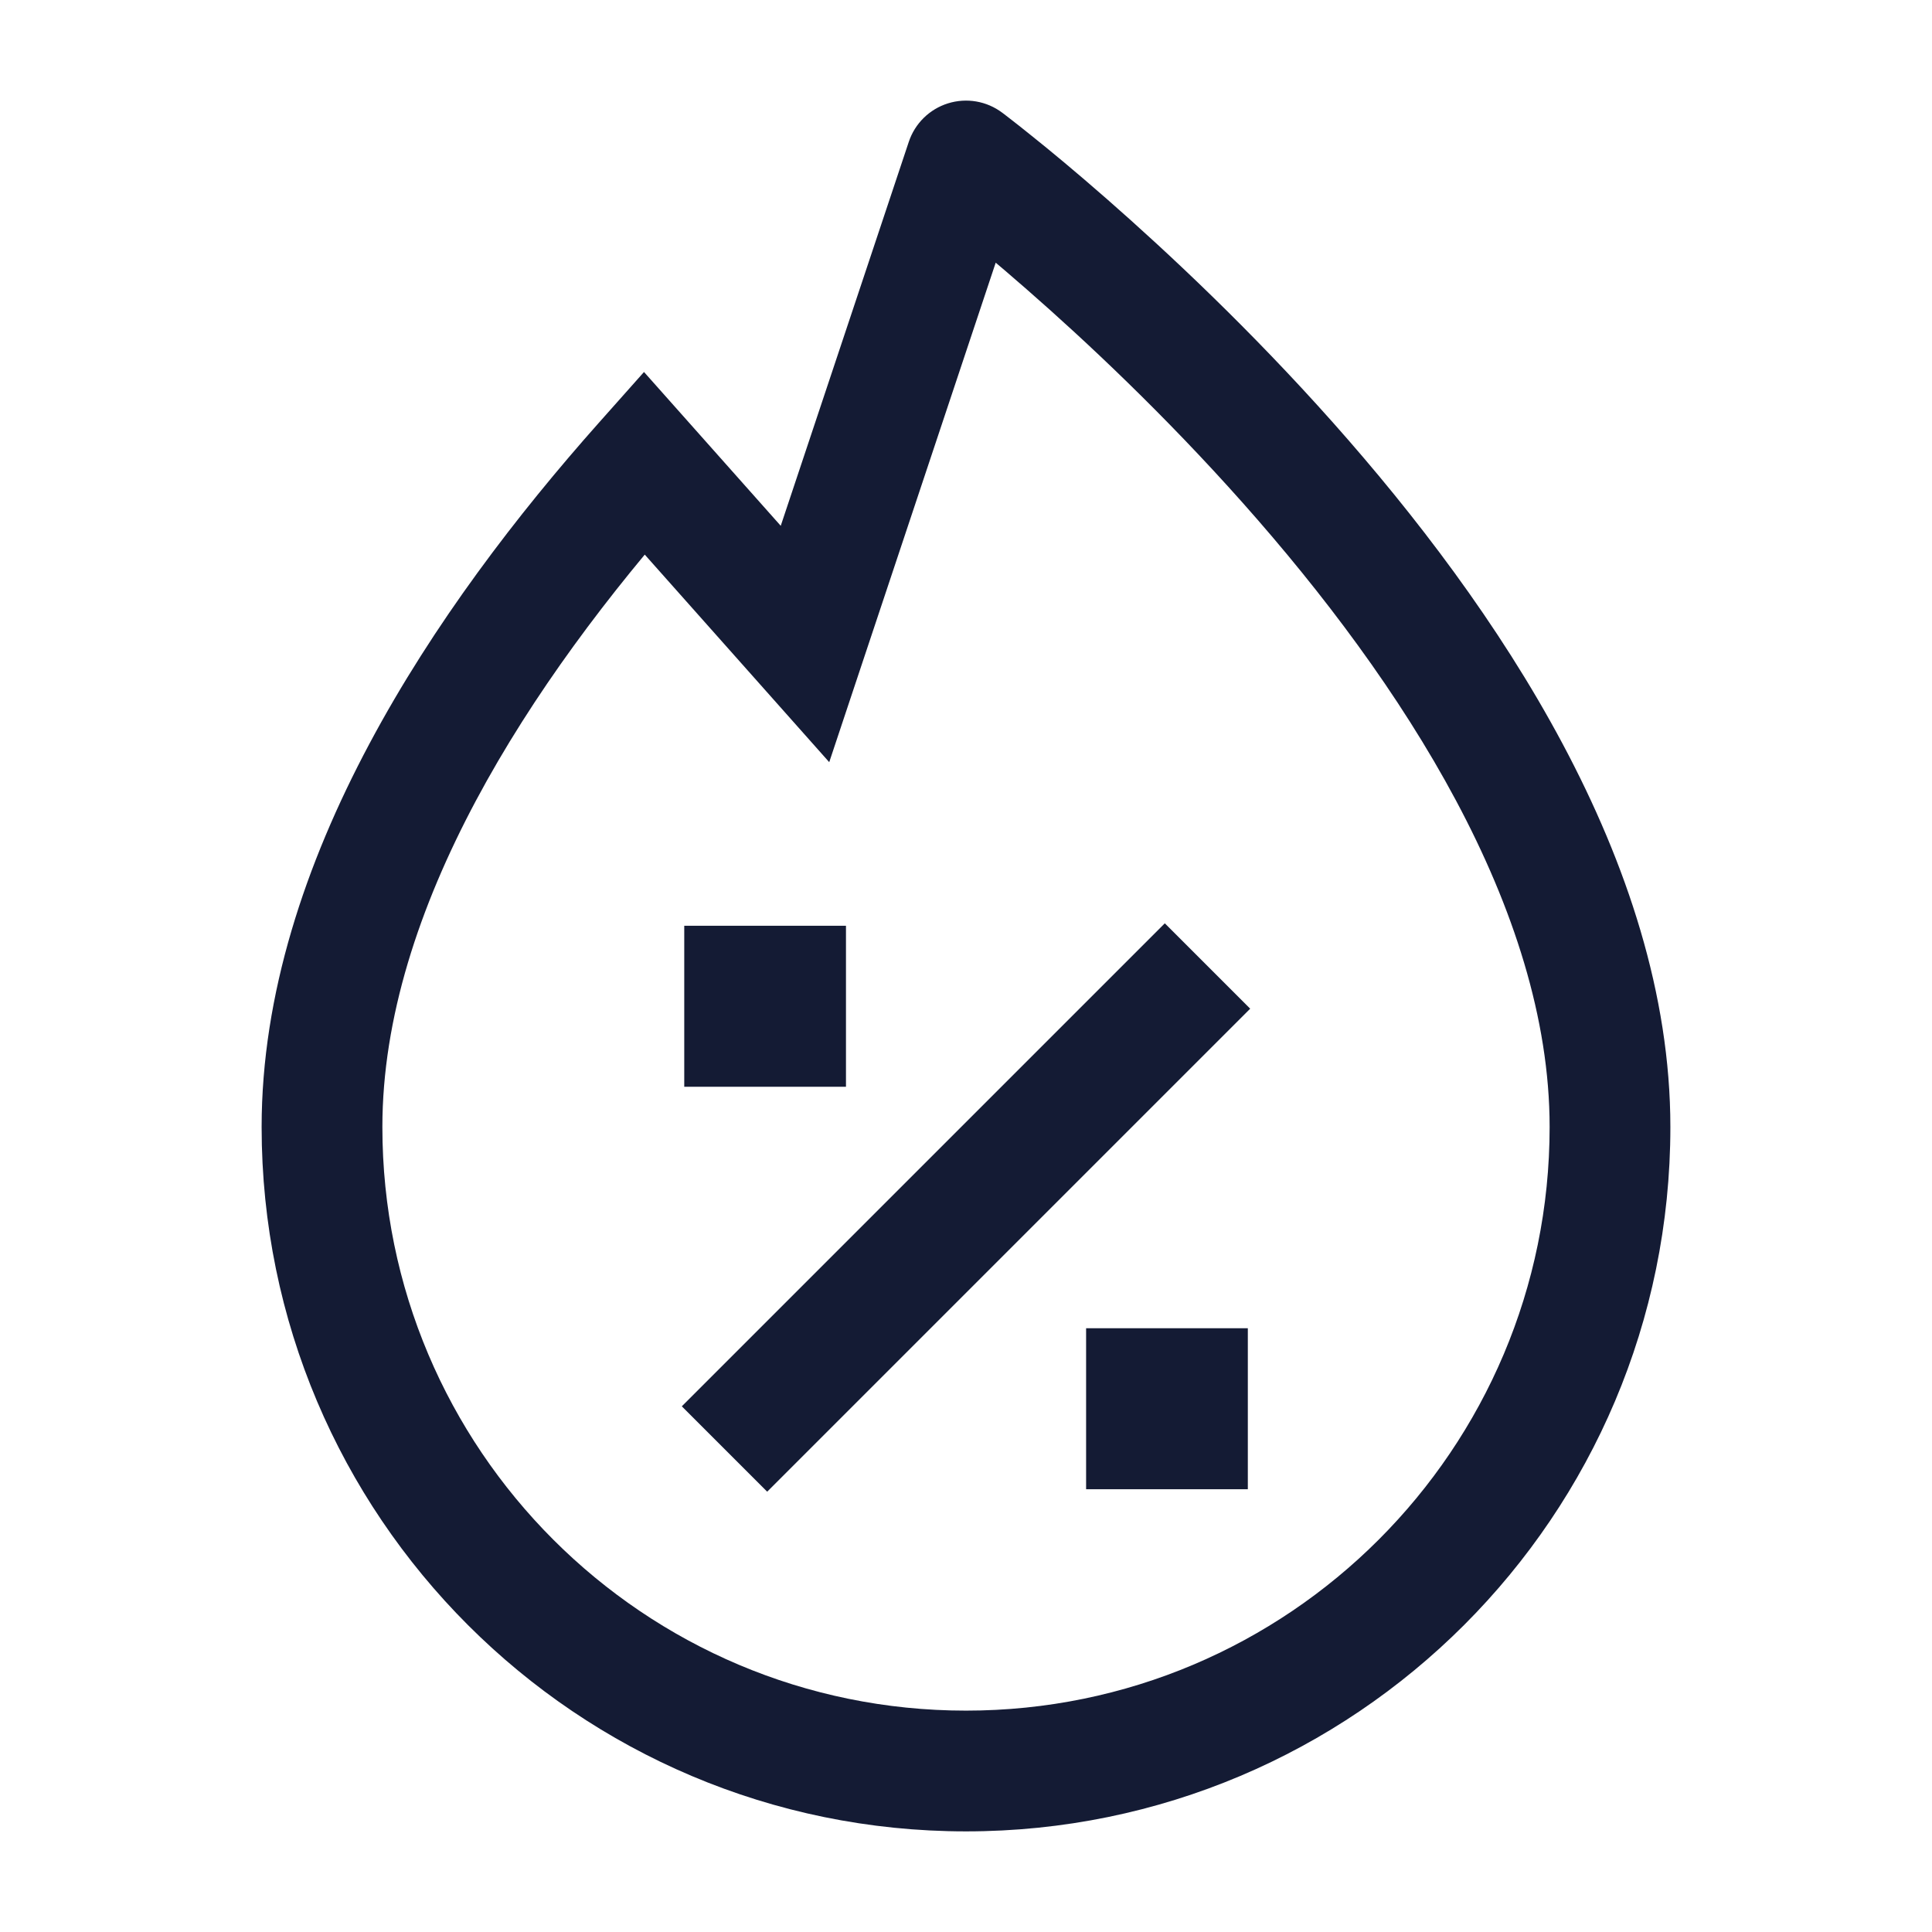 <svg width="24" height="24" viewBox="0 0 24 24" fill="none" xmlns="http://www.w3.org/2000/svg">
<path d="M12 2L12.45 1.4C12.257 1.255 12.007 1.212 11.776 1.284C11.546 1.356 11.365 1.534 11.289 1.763L12 2ZM8 5.75L8.561 5.252L8 4.621L7.439 5.252L8 5.75ZM10 8L9.439 8.498L10.301 9.468L10.711 8.237L10 8ZM19.25 14C19.25 18.004 16.004 21.25 12 21.25V22.75C16.832 22.75 20.75 18.832 20.75 14H19.25ZM12 21.25C7.996 21.25 4.75 18.004 4.75 14H3.25C3.25 18.832 7.168 22.75 12 22.75V21.25ZM12 2C11.55 2.6 11.55 2.6 11.55 2.6C11.55 2.6 11.55 2.6 11.55 2.6C11.55 2.6 11.55 2.6 11.55 2.6C11.551 2.601 11.552 2.601 11.553 2.603C11.557 2.605 11.562 2.609 11.568 2.614C11.582 2.624 11.603 2.64 11.63 2.662C11.686 2.705 11.768 2.769 11.874 2.854C12.085 3.024 12.39 3.275 12.756 3.596C13.49 4.237 14.466 5.153 15.439 6.248C17.422 8.479 19.25 11.296 19.25 14H20.75C20.75 10.704 18.578 7.521 16.561 5.252C15.534 4.097 14.51 3.138 13.744 2.467C13.36 2.131 13.04 1.866 12.813 1.685C12.701 1.594 12.611 1.524 12.549 1.476C12.518 1.452 12.494 1.434 12.478 1.421C12.469 1.415 12.463 1.41 12.458 1.406C12.456 1.404 12.454 1.403 12.453 1.402C12.452 1.401 12.451 1.401 12.451 1.401C12.451 1.401 12.45 1.4 12.45 1.4C12.45 1.4 12.45 1.4 12 2ZM4.75 14C4.75 11.296 6.578 8.479 8.561 6.248L7.439 5.252C5.422 7.521 3.25 10.704 3.25 14H4.75ZM7.439 6.248L9.439 8.498L10.561 7.502L8.561 5.252L7.439 6.248ZM10.711 8.237L12.711 2.237L11.289 1.763L9.288 7.763L10.711 8.237Z" fill="#141B34"/>
<path d="M9 18L15 12" stroke="#141B34" stroke-width="1.5" stroke-linejoin="round"/>
<path d="M9.5 12.5H9.509M14.492 17.5H14.501" stroke="#141B34" stroke-width="2" stroke-linecap="square" stroke-linejoin="round"/>
</svg>
